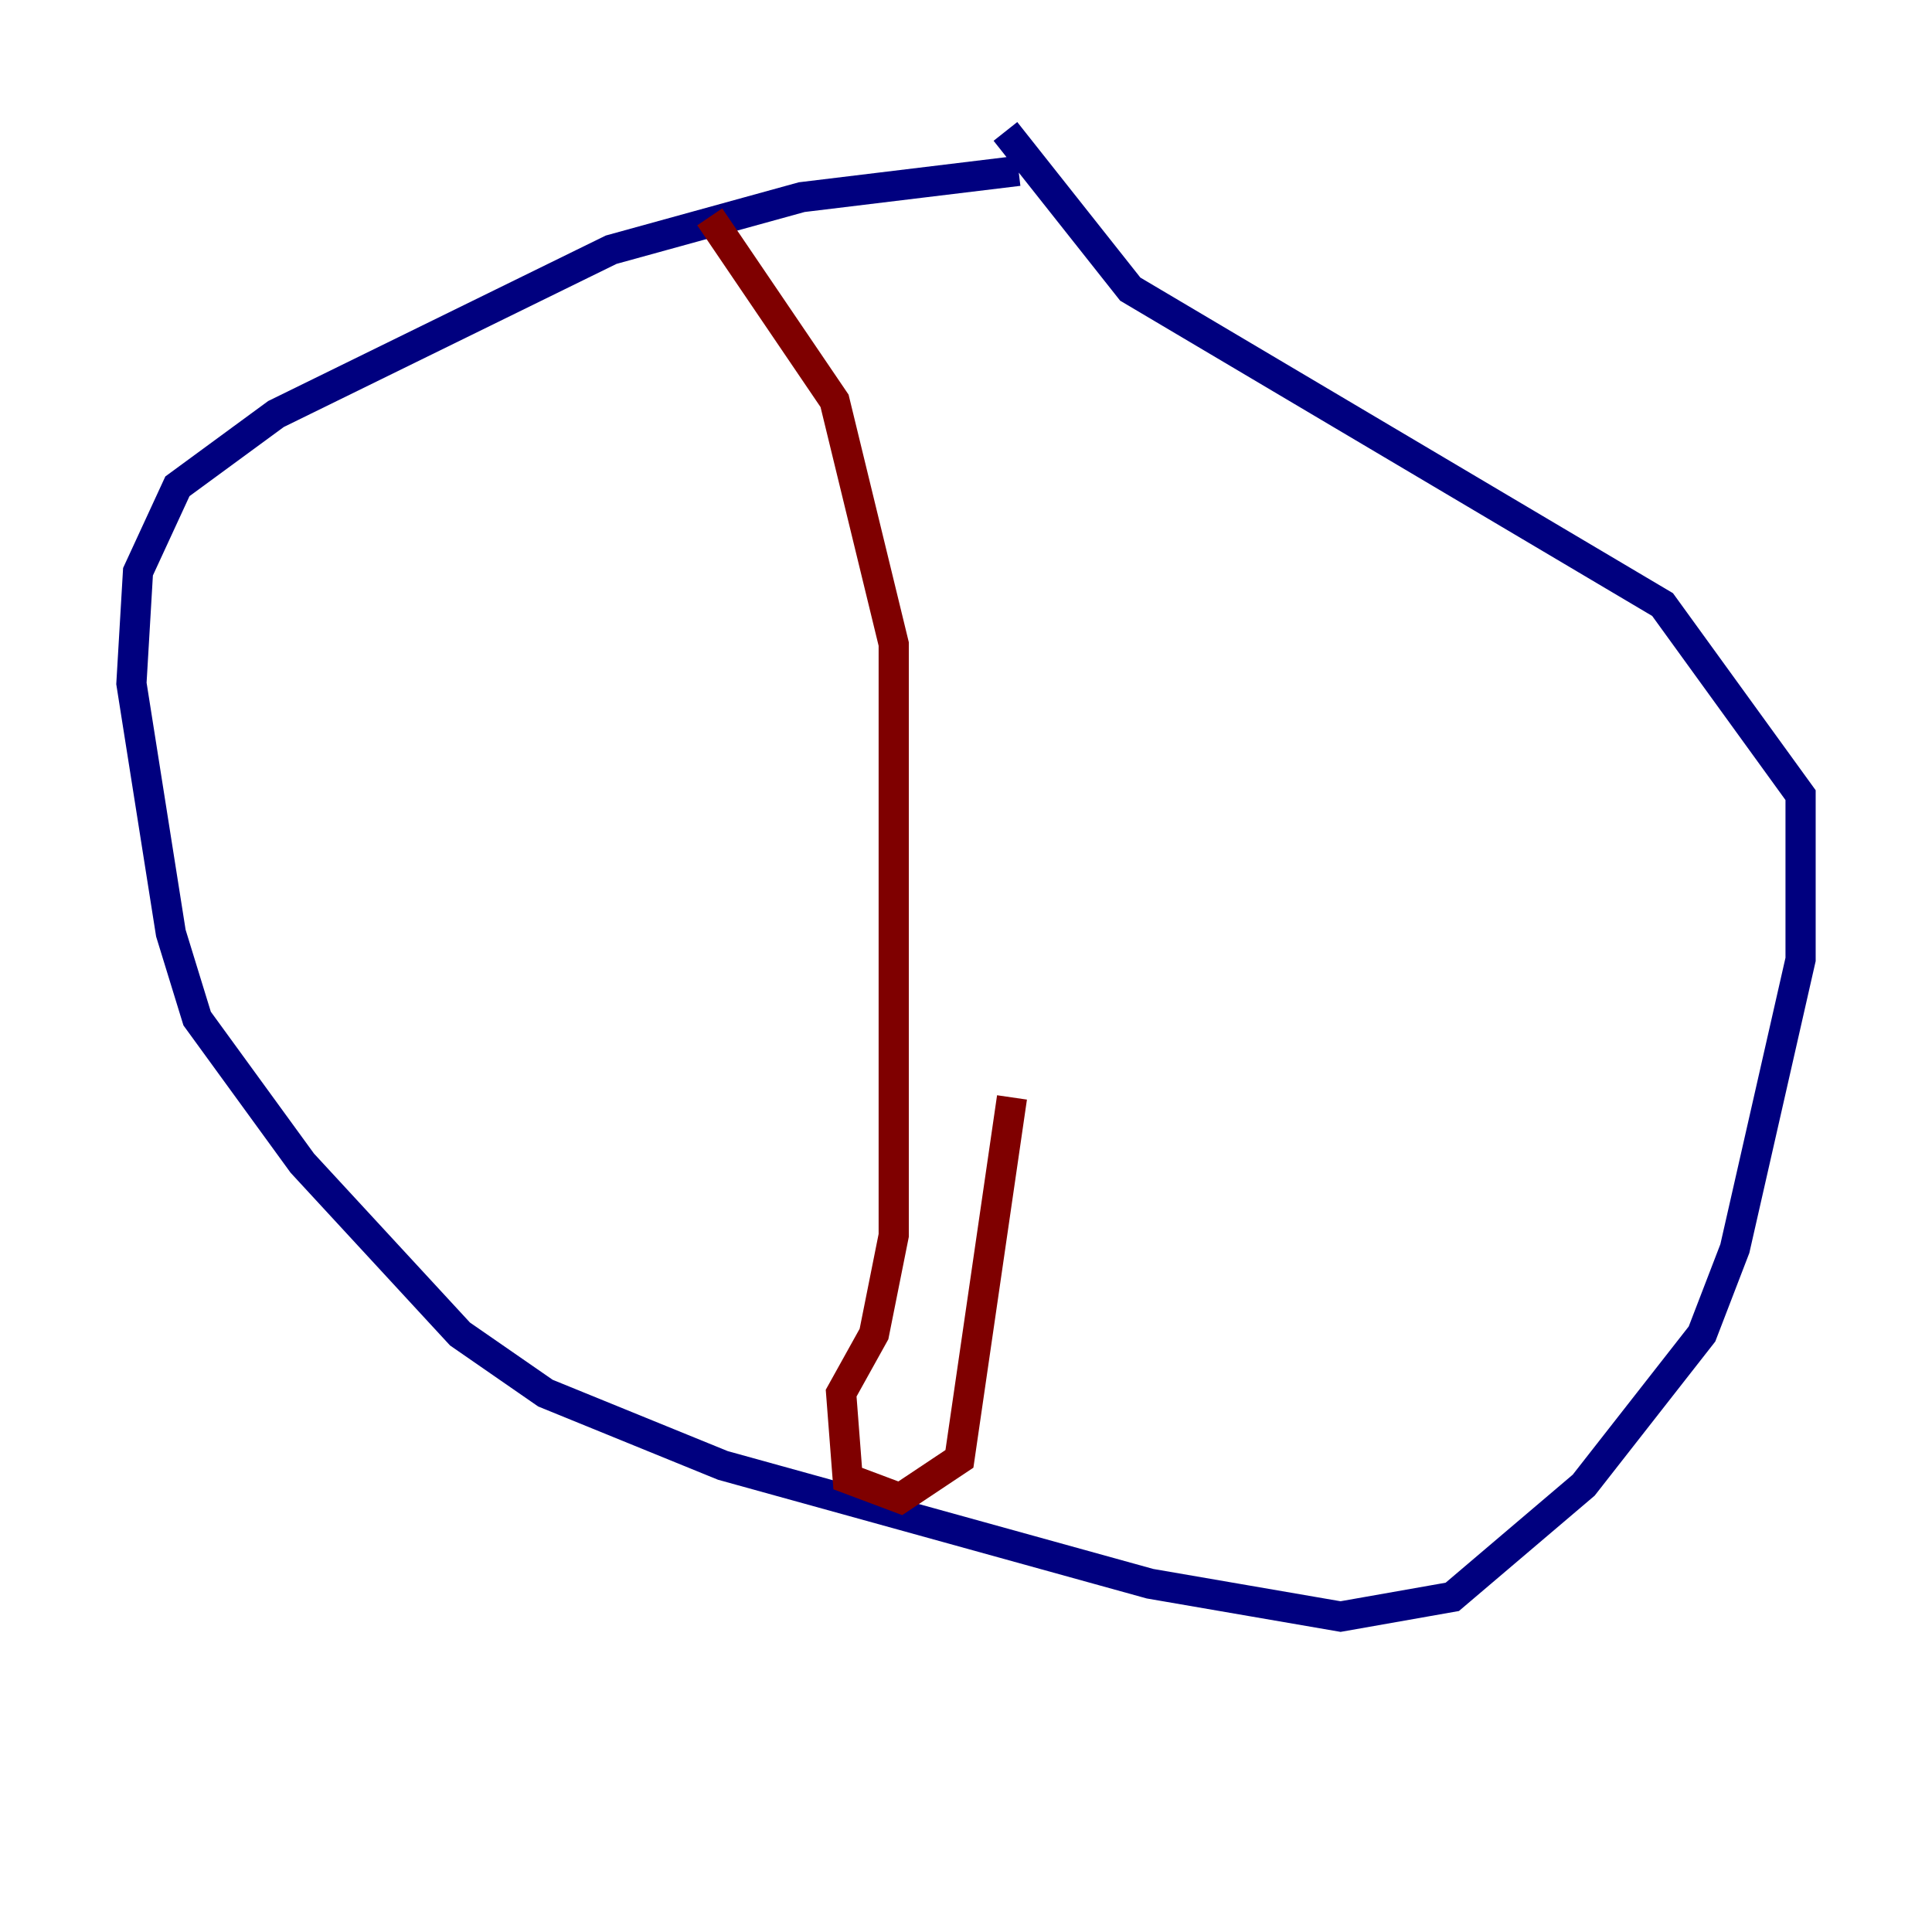 <?xml version="1.0" encoding="utf-8" ?>
<svg baseProfile="tiny" height="128" version="1.2" viewBox="0,0,128,128" width="128" xmlns="http://www.w3.org/2000/svg" xmlns:ev="http://www.w3.org/2001/xml-events" xmlns:xlink="http://www.w3.org/1999/xlink"><defs /><polyline fill="none" points="67.483,11.32 53.116,13.061 40.49,16.544 18.286,27.429 11.755,32.218 9.143,37.878 8.707,45.279 11.32,61.823 13.061,67.483 20.027,77.061 30.476,88.381 36.136,92.299 47.891,97.088 76.191,104.925 88.816,107.102 96.218,105.796 104.925,98.395 112.762,88.381 114.939,82.721 119.293,63.565 119.293,52.68 110.15,40.054 74.884,19.157 66.612,8.707" stroke="#00007f" stroke-width="2" /><polyline fill="none" points="47.02,14.367 55.292,26.558 59.211,42.667 59.211,81.85 57.905,88.381 55.728,92.299 56.163,97.959 59.646,99.265 63.565,96.653 67.048,72.707" stroke="#7f0000" stroke-width="2" /></svg>